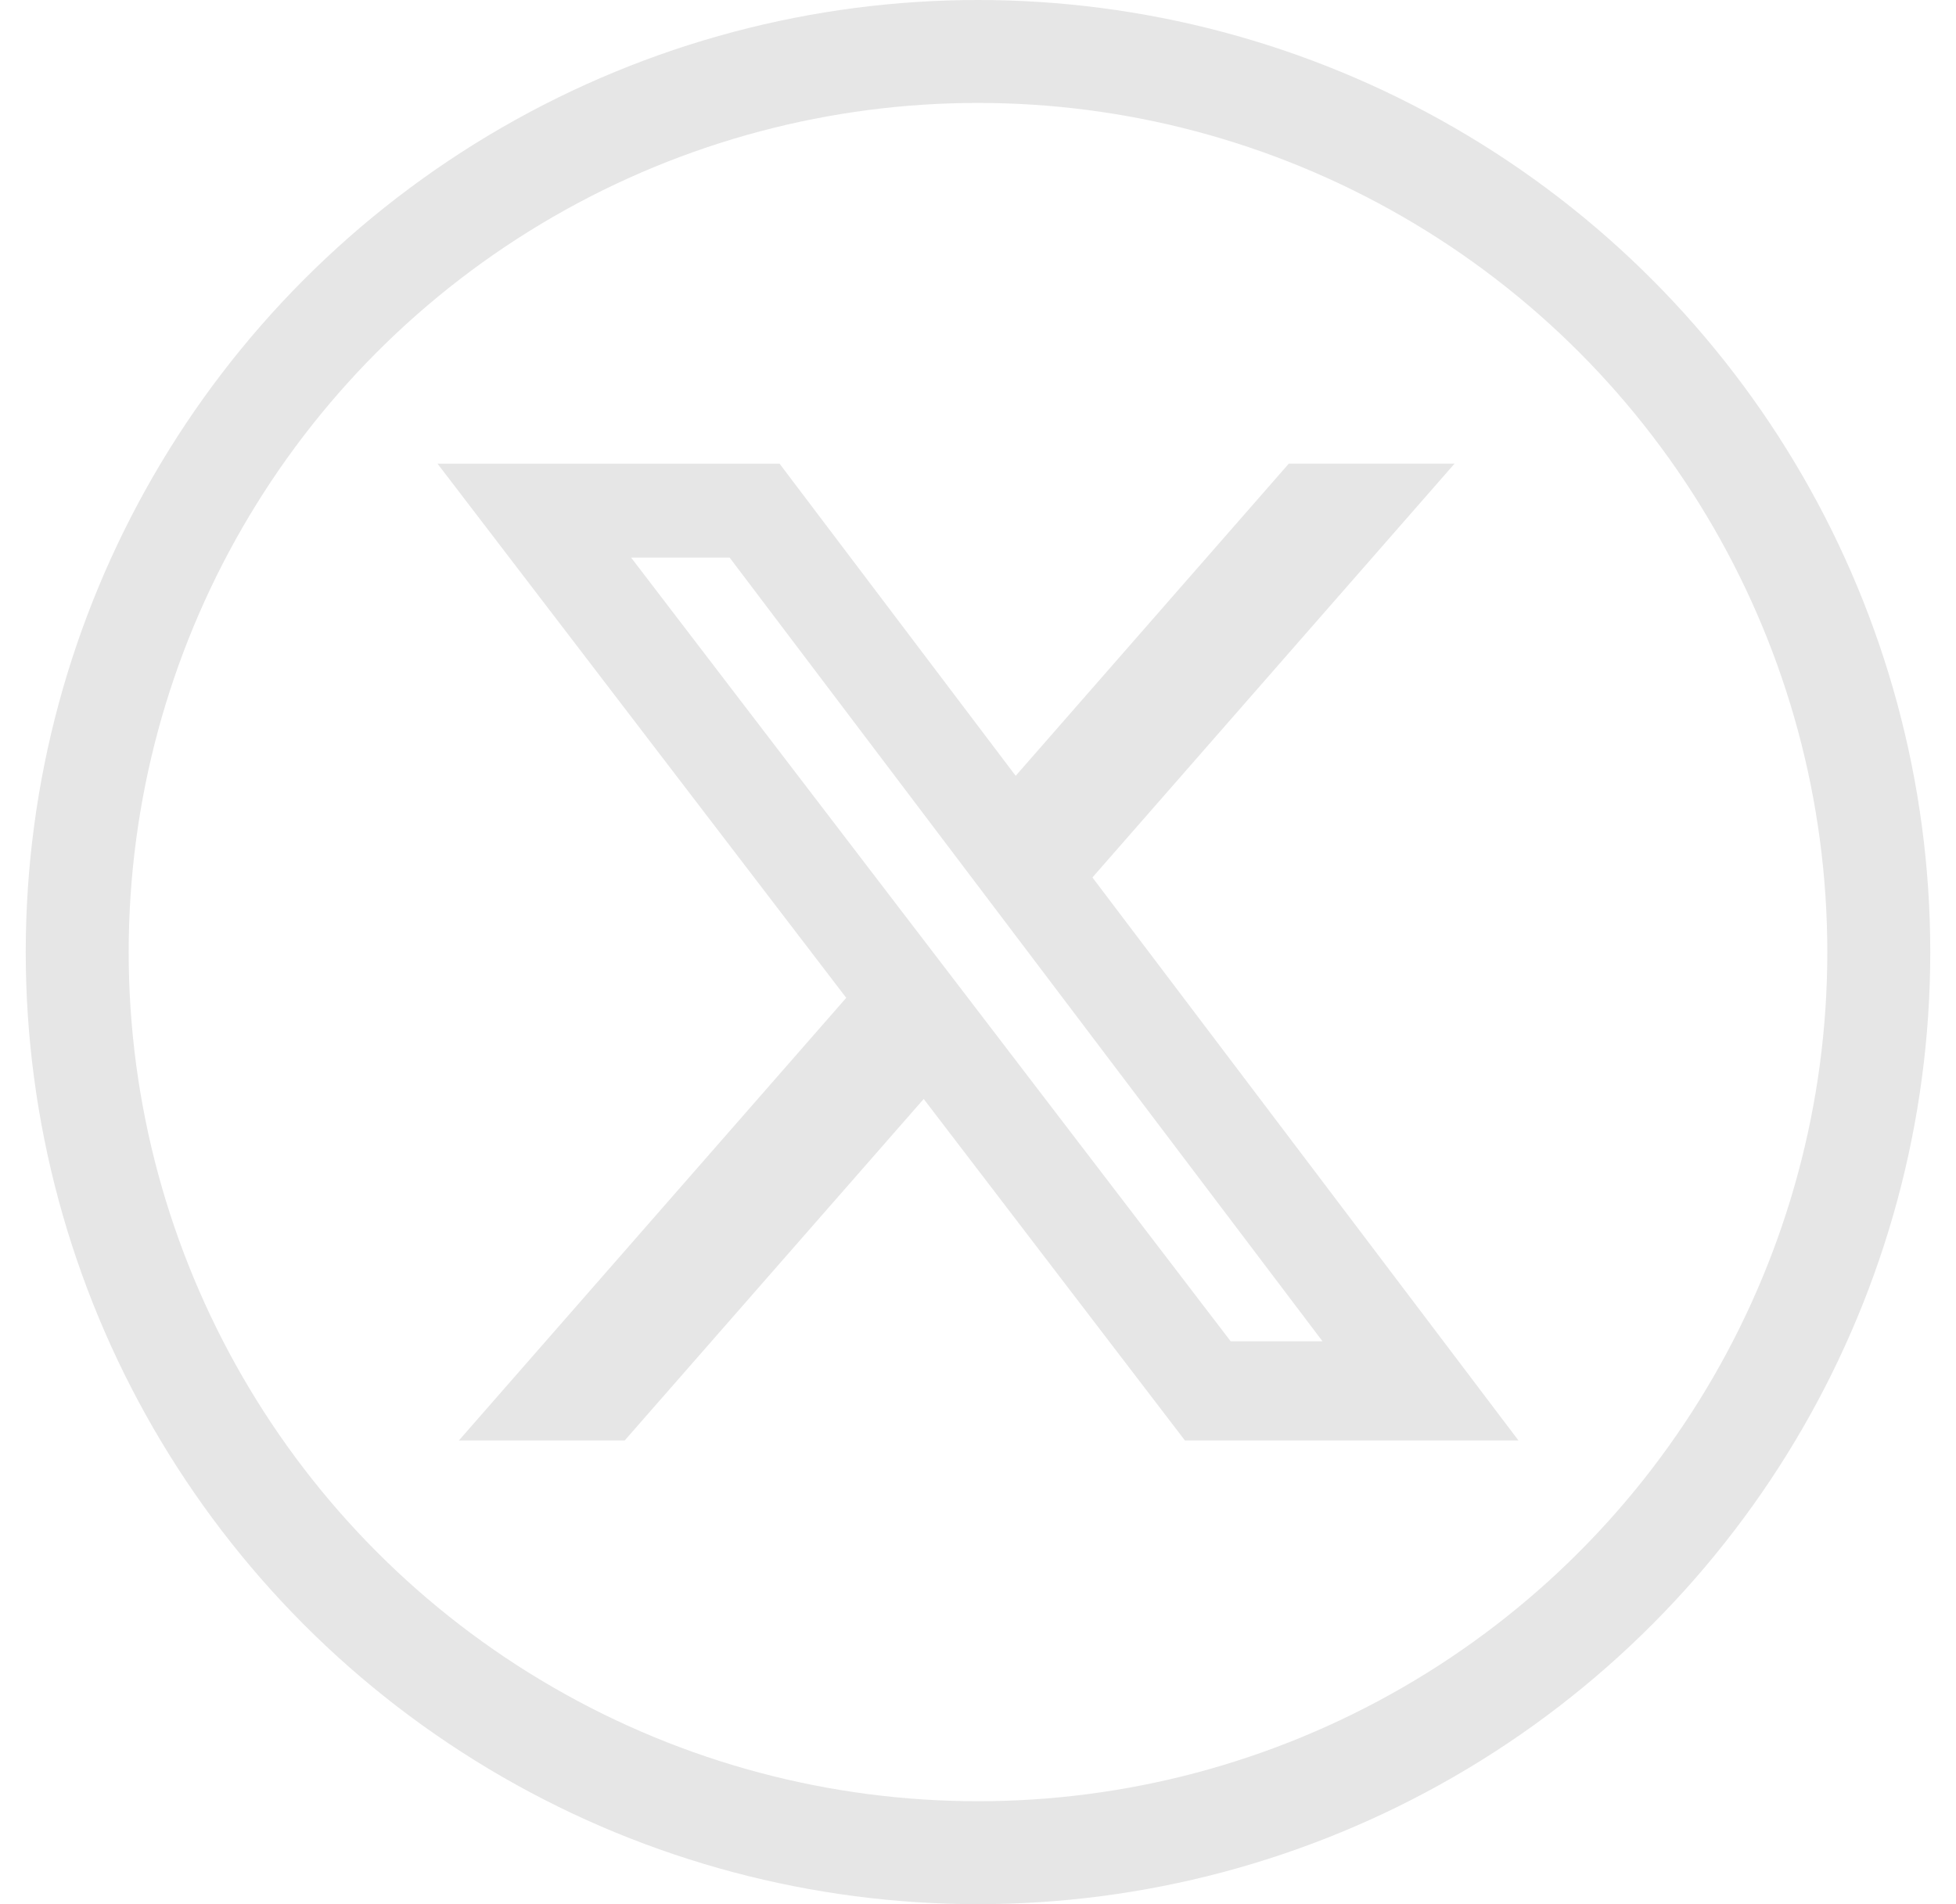 <svg width="38" height="37" viewBox="0 0 38 37" fill="none" xmlns="http://www.w3.org/2000/svg">
<circle cx="19" cy="18.5" r="17.5" stroke="#E6E6E6" stroke-width="2"/>
<g clip-path="url(#clip0_34_162)">
<path d="M25.038 9.009H28.258L21.223 17.05L29.5 27.99H23.02L17.945 21.354L12.136 27.99H8.915L16.44 19.389L8.5 9.01H15.145L19.732 15.075L25.038 9.009ZM23.909 26.063H25.693L14.175 10.835H12.261L23.909 26.063Z" fill="#E6E6E6"/>
</g>
<defs>
<clipPath id="clip0_34_162">
<rect width="21" height="21" fill="white" transform="translate(8.5 8)"/>
</clipPath>
</defs>
</svg>
